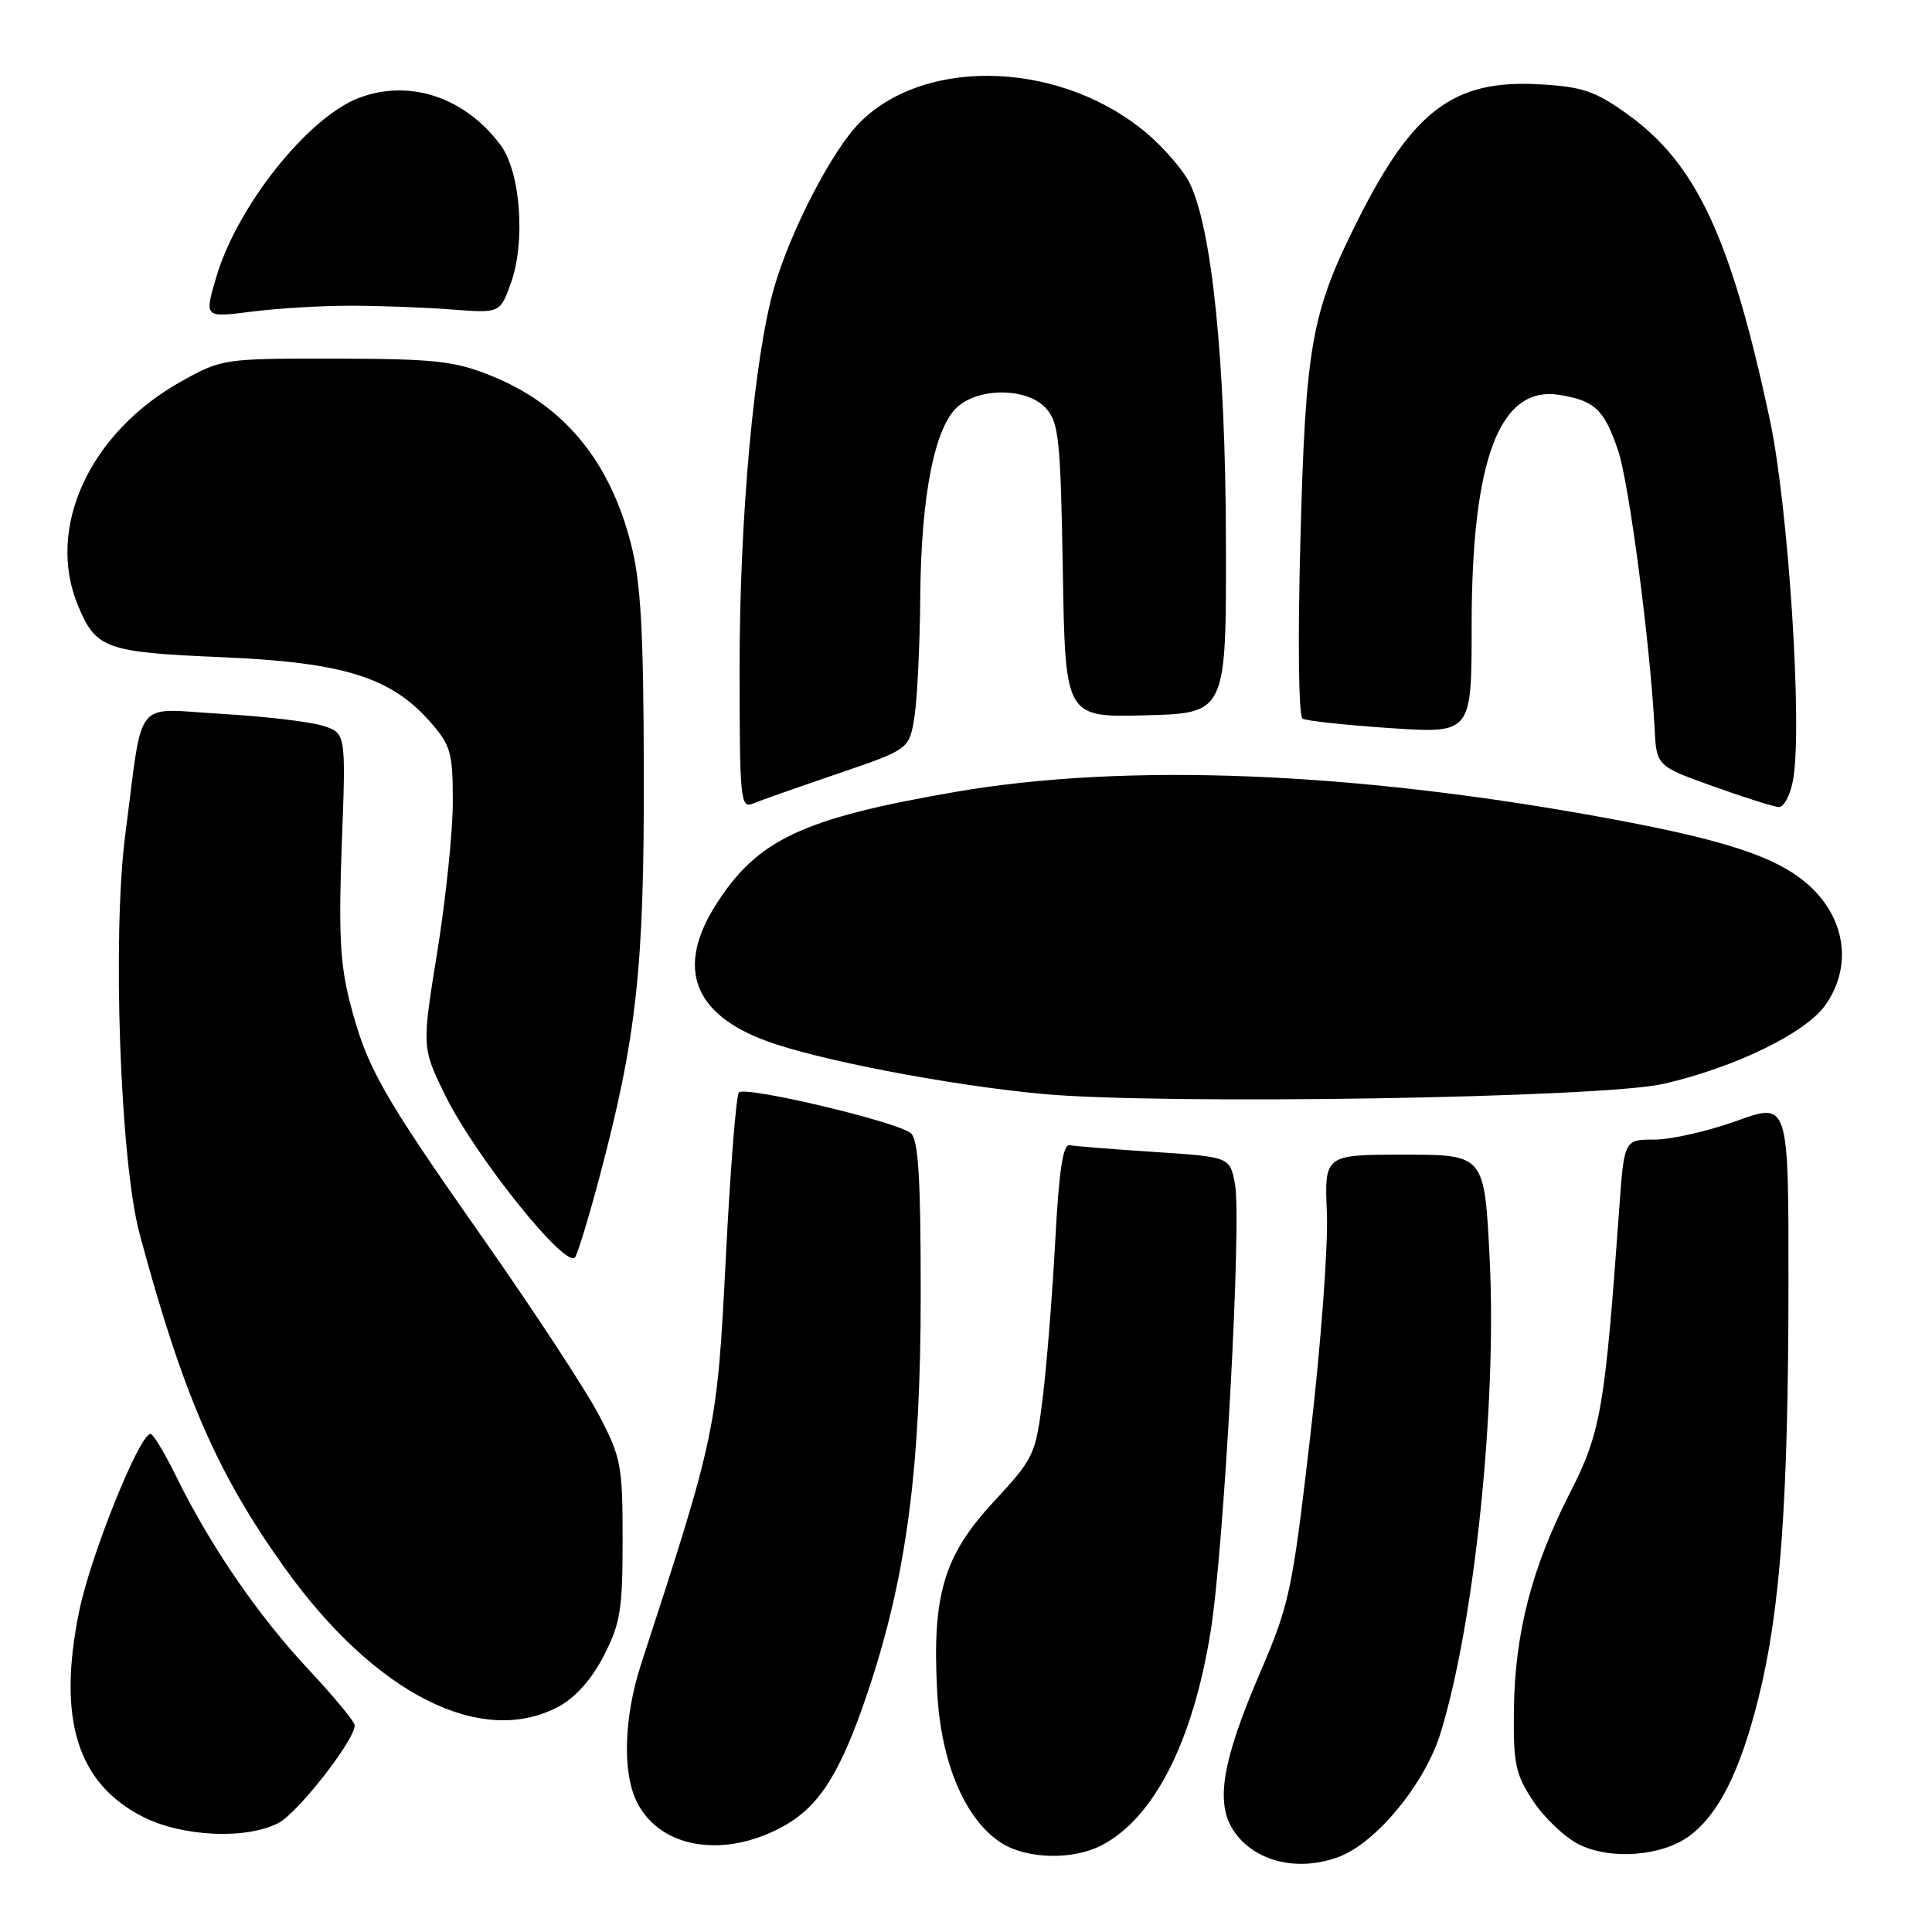 <?xml version="1.0" encoding="UTF-8" standalone="no"?>
<!DOCTYPE svg PUBLIC "-//W3C//DTD SVG 1.1//EN" "http://www.w3.org/Graphics/SVG/1.1/DTD/svg11.dtd" >
<svg xmlns="http://www.w3.org/2000/svg" xmlns:xlink="http://www.w3.org/1999/xlink" version="1.1" viewBox="0 0 256 256">
 <g >
 <path fill="currentColor"
d=" M 177.46 246.02 C 182.41 244.13 188.82 236.32 190.87 229.67 C 195.38 215.08 198.35 186.39 197.39 166.82 C 196.70 153.00 196.70 153.00 186.09 153.00 C 175.49 153.00 175.49 153.00 175.82 160.75 C 176.00 165.01 175.02 178.30 173.62 190.27 C 171.22 210.94 170.88 212.54 166.91 221.77 C 161.95 233.33 161.02 238.86 163.43 242.53 C 166.14 246.66 171.96 248.11 177.46 246.02 Z  M 145.94 244.53 C 152.90 240.93 158.04 230.86 160.41 216.21 C 162.19 205.22 164.56 161.75 163.64 156.90 C 162.97 153.30 162.97 153.30 152.96 152.64 C 147.46 152.28 142.41 151.88 141.74 151.74 C 140.85 151.57 140.32 155.07 139.82 164.50 C 139.44 171.65 138.69 180.99 138.16 185.26 C 137.22 192.79 137.02 193.21 131.67 198.99 C 125.05 206.13 123.50 211.34 124.18 224.14 C 124.67 233.63 127.94 241.26 132.80 244.27 C 136.16 246.35 142.19 246.47 145.94 244.53 Z  M 223.86 243.27 C 227.73 240.40 230.57 234.74 232.99 225.07 C 235.91 213.43 236.96 199.01 236.98 170.27 C 237.00 146.04 237.00 146.04 230.13 148.52 C 226.35 149.88 221.45 151.00 219.24 151.00 C 215.21 151.00 215.21 151.00 214.55 160.25 C 212.63 186.88 212.13 189.78 207.98 197.91 C 202.95 207.79 200.72 216.44 200.60 226.57 C 200.51 233.71 200.80 235.10 203.15 238.65 C 204.61 240.85 207.31 243.42 209.15 244.36 C 213.33 246.49 220.20 245.98 223.86 243.27 Z  M 103.94 241.91 C 108.66 239.25 111.44 234.78 115.03 224.07 C 120.10 208.95 122.00 194.59 122.00 171.52 C 122.00 155.96 121.69 150.99 120.68 150.15 C 118.84 148.62 98.72 143.86 97.91 144.76 C 97.54 145.17 96.76 155.06 96.17 166.74 C 95.02 189.42 94.91 189.95 84.95 220.50 C 82.64 227.60 82.44 235.01 84.45 238.90 C 87.60 245.00 96.11 246.31 103.94 241.91 Z  M 36.89 241.56 C 39.47 240.22 47.00 230.59 47.00 228.62 C 47.00 228.14 44.24 224.80 40.86 221.19 C 34.20 214.07 27.85 204.81 23.40 195.74 C 21.85 192.58 20.30 190.00 19.95 190.00 C 18.48 190.00 11.99 206.12 10.49 213.50 C 7.57 227.79 10.24 236.34 18.97 240.75 C 24.19 243.39 32.62 243.77 36.89 241.56 Z  M 74.02 226.13 C 76.25 224.93 78.40 222.52 80.00 219.41 C 82.20 215.13 82.50 213.29 82.50 204.03 C 82.50 194.17 82.30 193.12 79.36 187.50 C 77.63 184.20 70.79 173.76 64.16 164.31 C 50.46 144.78 48.60 141.48 46.35 132.75 C 45.07 127.79 44.85 123.46 45.29 111.80 C 45.85 97.10 45.85 97.10 42.67 96.14 C 40.93 95.61 34.92 94.91 29.33 94.59 C 17.53 93.91 19.03 92.03 16.61 110.50 C 14.85 123.91 15.92 153.91 18.50 163.50 C 24.20 184.70 28.73 195.16 37.62 207.61 C 49.61 224.42 63.77 231.62 74.02 226.13 Z  M 79.47 155.84 C 84.36 137.38 85.36 128.25 85.31 102.50 C 85.27 83.46 84.92 77.16 83.59 72.00 C 80.75 60.95 74.62 53.61 65.01 49.76 C 60.20 47.83 57.60 47.55 44.50 47.52 C 29.72 47.50 29.42 47.54 24.14 50.47 C 11.89 57.25 6.02 69.94 10.35 80.28 C 12.72 85.97 14.01 86.43 29.39 87.08 C 45.52 87.77 51.79 89.72 57.01 95.66 C 59.73 98.77 60.00 99.70 60.00 106.22 C 60.00 110.16 59.08 119.09 57.95 126.07 C 55.90 138.77 55.90 138.77 58.90 144.95 C 62.85 153.10 75.16 168.46 76.23 166.56 C 76.65 165.80 78.11 160.97 79.47 155.84 Z  M 220.41 143.62 C 229.84 141.46 239.21 136.91 241.84 133.22 C 245.11 128.64 244.75 122.93 240.94 118.58 C 236.96 114.05 230.31 111.62 213.21 108.46 C 179.59 102.24 149.26 101.01 126.55 104.94 C 106.31 108.44 100.33 111.26 94.86 119.88 C 89.59 128.19 91.82 134.29 101.43 137.89 C 108.20 140.42 125.56 143.77 138.00 144.94 C 153.80 146.43 212.22 145.49 220.41 143.62 Z  M 111.00 102.52 C 120.50 99.28 120.50 99.28 121.18 94.89 C 121.55 92.48 121.89 85.33 121.94 79.00 C 122.05 65.47 123.90 56.31 127.03 53.77 C 130.11 51.28 136.20 51.45 138.60 54.10 C 140.30 55.99 140.53 58.20 140.83 75.64 C 141.15 95.07 141.15 95.07 151.83 94.78 C 162.50 94.50 162.50 94.50 162.44 71.50 C 162.38 47.58 160.55 29.91 157.55 24.09 C 156.75 22.55 154.41 19.82 152.35 18.00 C 141.15 8.17 122.84 7.31 113.94 16.22 C 110.31 19.84 104.78 30.49 102.59 38.06 C 99.94 47.23 98.00 68.51 98.00 88.35 C 98.00 105.93 98.12 107.16 99.75 106.48 C 100.71 106.08 105.78 104.30 111.00 102.52 Z  M 237.58 103.40 C 238.88 96.50 236.98 67.13 234.49 55.50 C 229.33 31.39 224.75 21.63 215.56 15.07 C 211.34 12.06 209.66 11.49 203.98 11.17 C 192.66 10.53 187.25 14.57 179.92 29.16 C 173.76 41.42 172.99 45.67 172.31 71.60 C 171.95 84.99 172.07 94.92 172.60 95.23 C 173.09 95.52 178.34 96.08 184.25 96.48 C 195.00 97.19 195.00 97.19 195.00 82.91 C 195.00 60.80 198.72 51.04 206.65 52.33 C 211.32 53.09 212.56 54.26 214.40 59.67 C 215.85 63.92 218.65 85.24 219.24 96.50 C 219.50 101.50 219.50 101.50 227.00 104.19 C 231.12 105.67 235.04 106.90 235.70 106.94 C 236.37 106.97 237.21 105.38 237.58 103.40 Z  M 46.50 40.51 C 50.35 40.51 56.37 40.74 59.88 41.01 C 66.26 41.50 66.26 41.50 67.70 37.50 C 69.66 32.05 68.97 22.79 66.34 19.24 C 61.64 12.89 54.26 10.43 47.57 12.97 C 40.78 15.55 31.38 27.37 28.63 36.80 C 27.08 42.09 27.08 42.09 33.29 41.30 C 36.71 40.86 42.65 40.50 46.50 40.51 Z "/>
</g>
</svg>